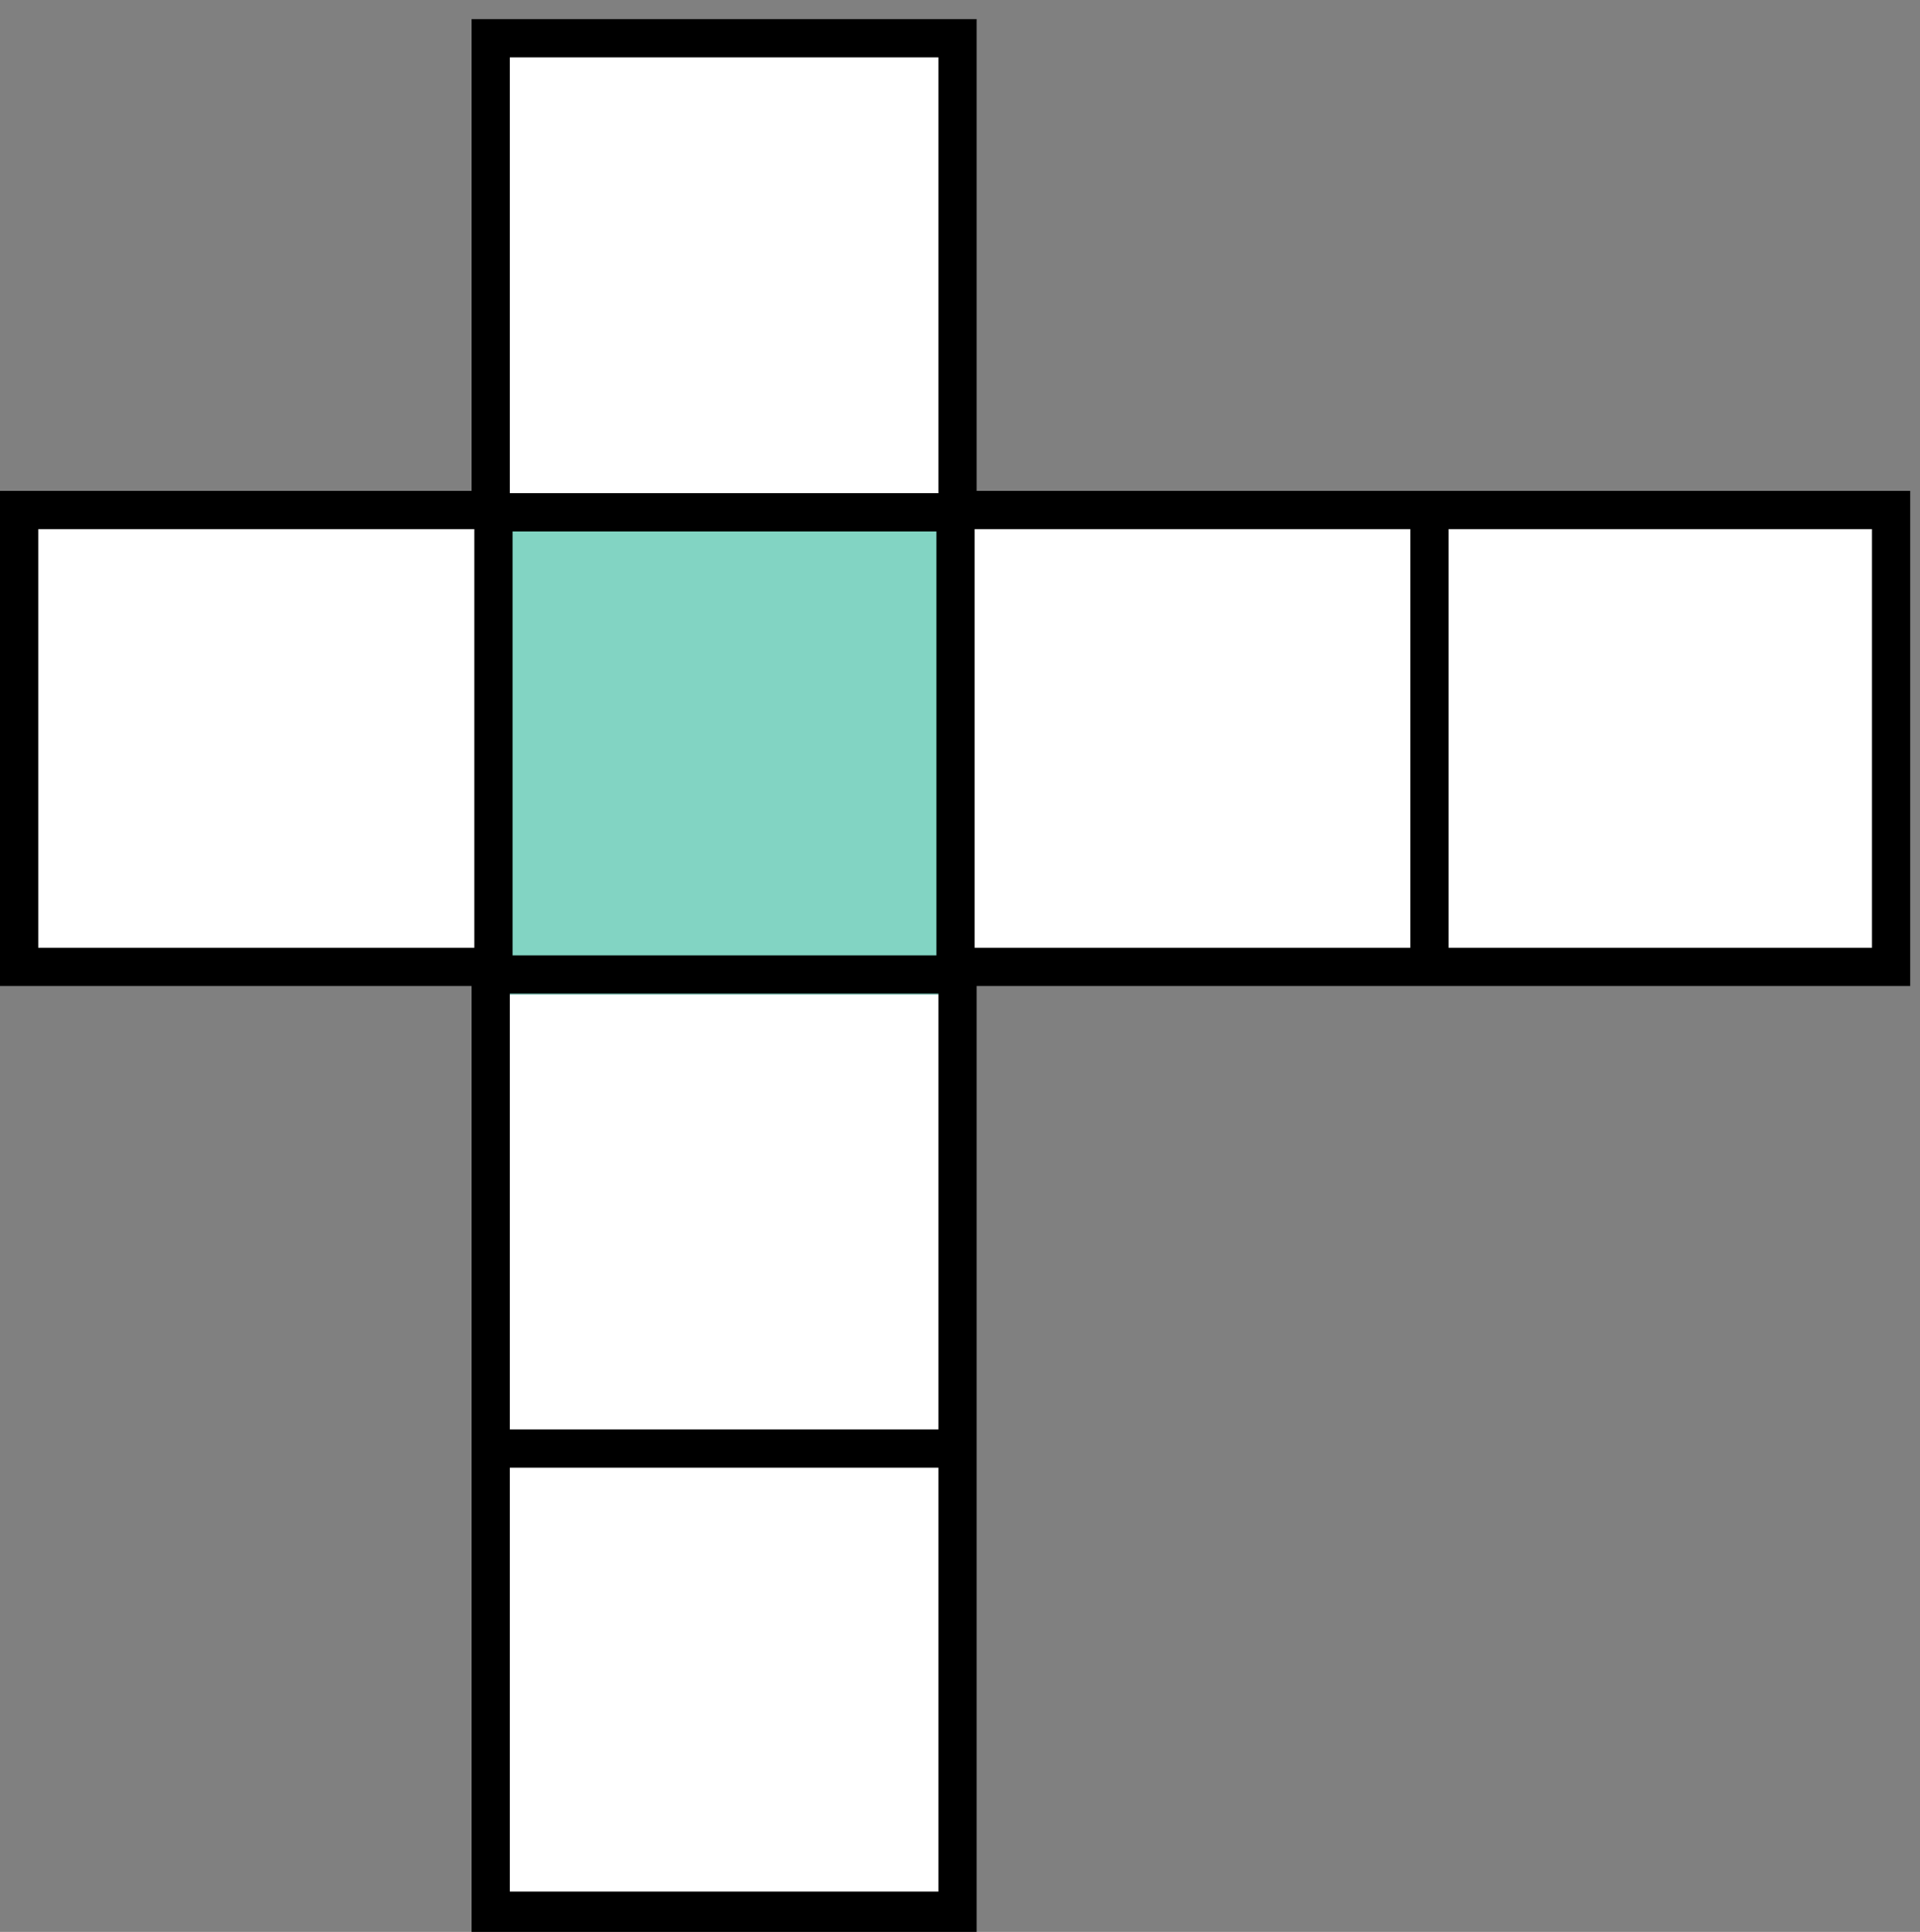 <svg xmlns="http://www.w3.org/2000/svg" width="50.201" height="50.5" viewBox="0 0 50.201 50.5">
  <rect x="0" y="0" width="50.201" height="50.5" fill="#808080" stroke="none"/>
  <g id="Group_73175" data-name="Group 73175" transform="translate(-17422.799 1073)">
    <rect id="Rectangle_18172" data-name="Rectangle 18172" width="50" height="50" transform="translate(17423 -1073)" fill="none"/>
    <g id="Group_73174" data-name="Group 73174" transform="translate(-3747 65)">
      <g id="Group_73078" data-name="Group 73078" transform="translate(21170 -1125.24)">
        <rect id="Rectangle_18135" data-name="Rectangle 18135" width="13" height="12" transform="translate(0 0.24)" fill="#fff"/>
        <rect id="Rectangle_18135-2" data-name="Rectangle 18135" width="12" height="13" transform="translate(13 0.24)" fill="#82d4c3"/>
        <rect id="Rectangle_18135-3" data-name="Rectangle 18135" width="12" height="12" transform="translate(25 0.24)" fill="#fff"/>
        <rect id="Rectangle_18135-4" data-name="Rectangle 18135" width="12" height="12" transform="translate(37 0.24)" fill="#fff"/>
        <line id="Line_998" data-name="Line 998" y2="12.391" transform="translate(12.701 0.322)" fill="none" stroke="#000" stroke-width="1"/>
        <line id="Line_999" data-name="Line 999" y2="12.391" transform="translate(24.783 0.322)" fill="none" stroke="#000" stroke-width="1"/>
        <line id="Line_1000" data-name="Line 1000" y2="12.391" transform="translate(37.174 0.322)" fill="none" stroke="#000" stroke-width="1"/>
      </g>
      <g id="Group_73079" data-name="Group 73079" transform="translate(21195.094 -1137) rotate(90)">
        <rect id="Rectangle_18135-5" data-name="Rectangle 18135" width="12" height="12" transform="translate(0 0.094)" fill="#fff"/>
        <rect id="Rectangle_18135-6" data-name="Rectangle 18135" width="12" height="12" transform="translate(12 0.094)" fill="none"/>
        <rect id="Rectangle_18135-7" data-name="Rectangle 18135" width="12" height="12" transform="translate(25 0.094)" fill="#fff"/>
        <rect id="Rectangle_18135-8" data-name="Rectangle 18135" width="12" height="12" transform="translate(37 0.094)" fill="#fff"/>
        <line id="Line_996" data-name="Line 996" y1="12.391" transform="translate(36.864)" fill="none" stroke="#000" stroke-width="1"/>
        <line id="Line_1001" data-name="Line 1001" y1="12.391" transform="translate(24.473)" fill="none" stroke="#000" stroke-width="1"/>
        <line id="Line_1002" data-name="Line 1002" y1="12.391" transform="translate(12.391)" fill="none" stroke="#000" stroke-width="1"/>
        <line id="Line_1003" data-name="Line 1003" y1="12.391" transform="translate(48.946)" fill="none" stroke="#000" stroke-width="1"/>
      </g>
      <path id="Path_9555" data-name="Path 9555" d="M21195.018-1088.785h-12.205v-24.726h-12.33v-11.942h12.33v-12.332h12.205v12.332h24.41v11.942h-24.41Z" transform="translate(-0.184 0.785)" fill="none" stroke="#000" stroke-width="1"/>
    </g>
  </g>
</svg>
